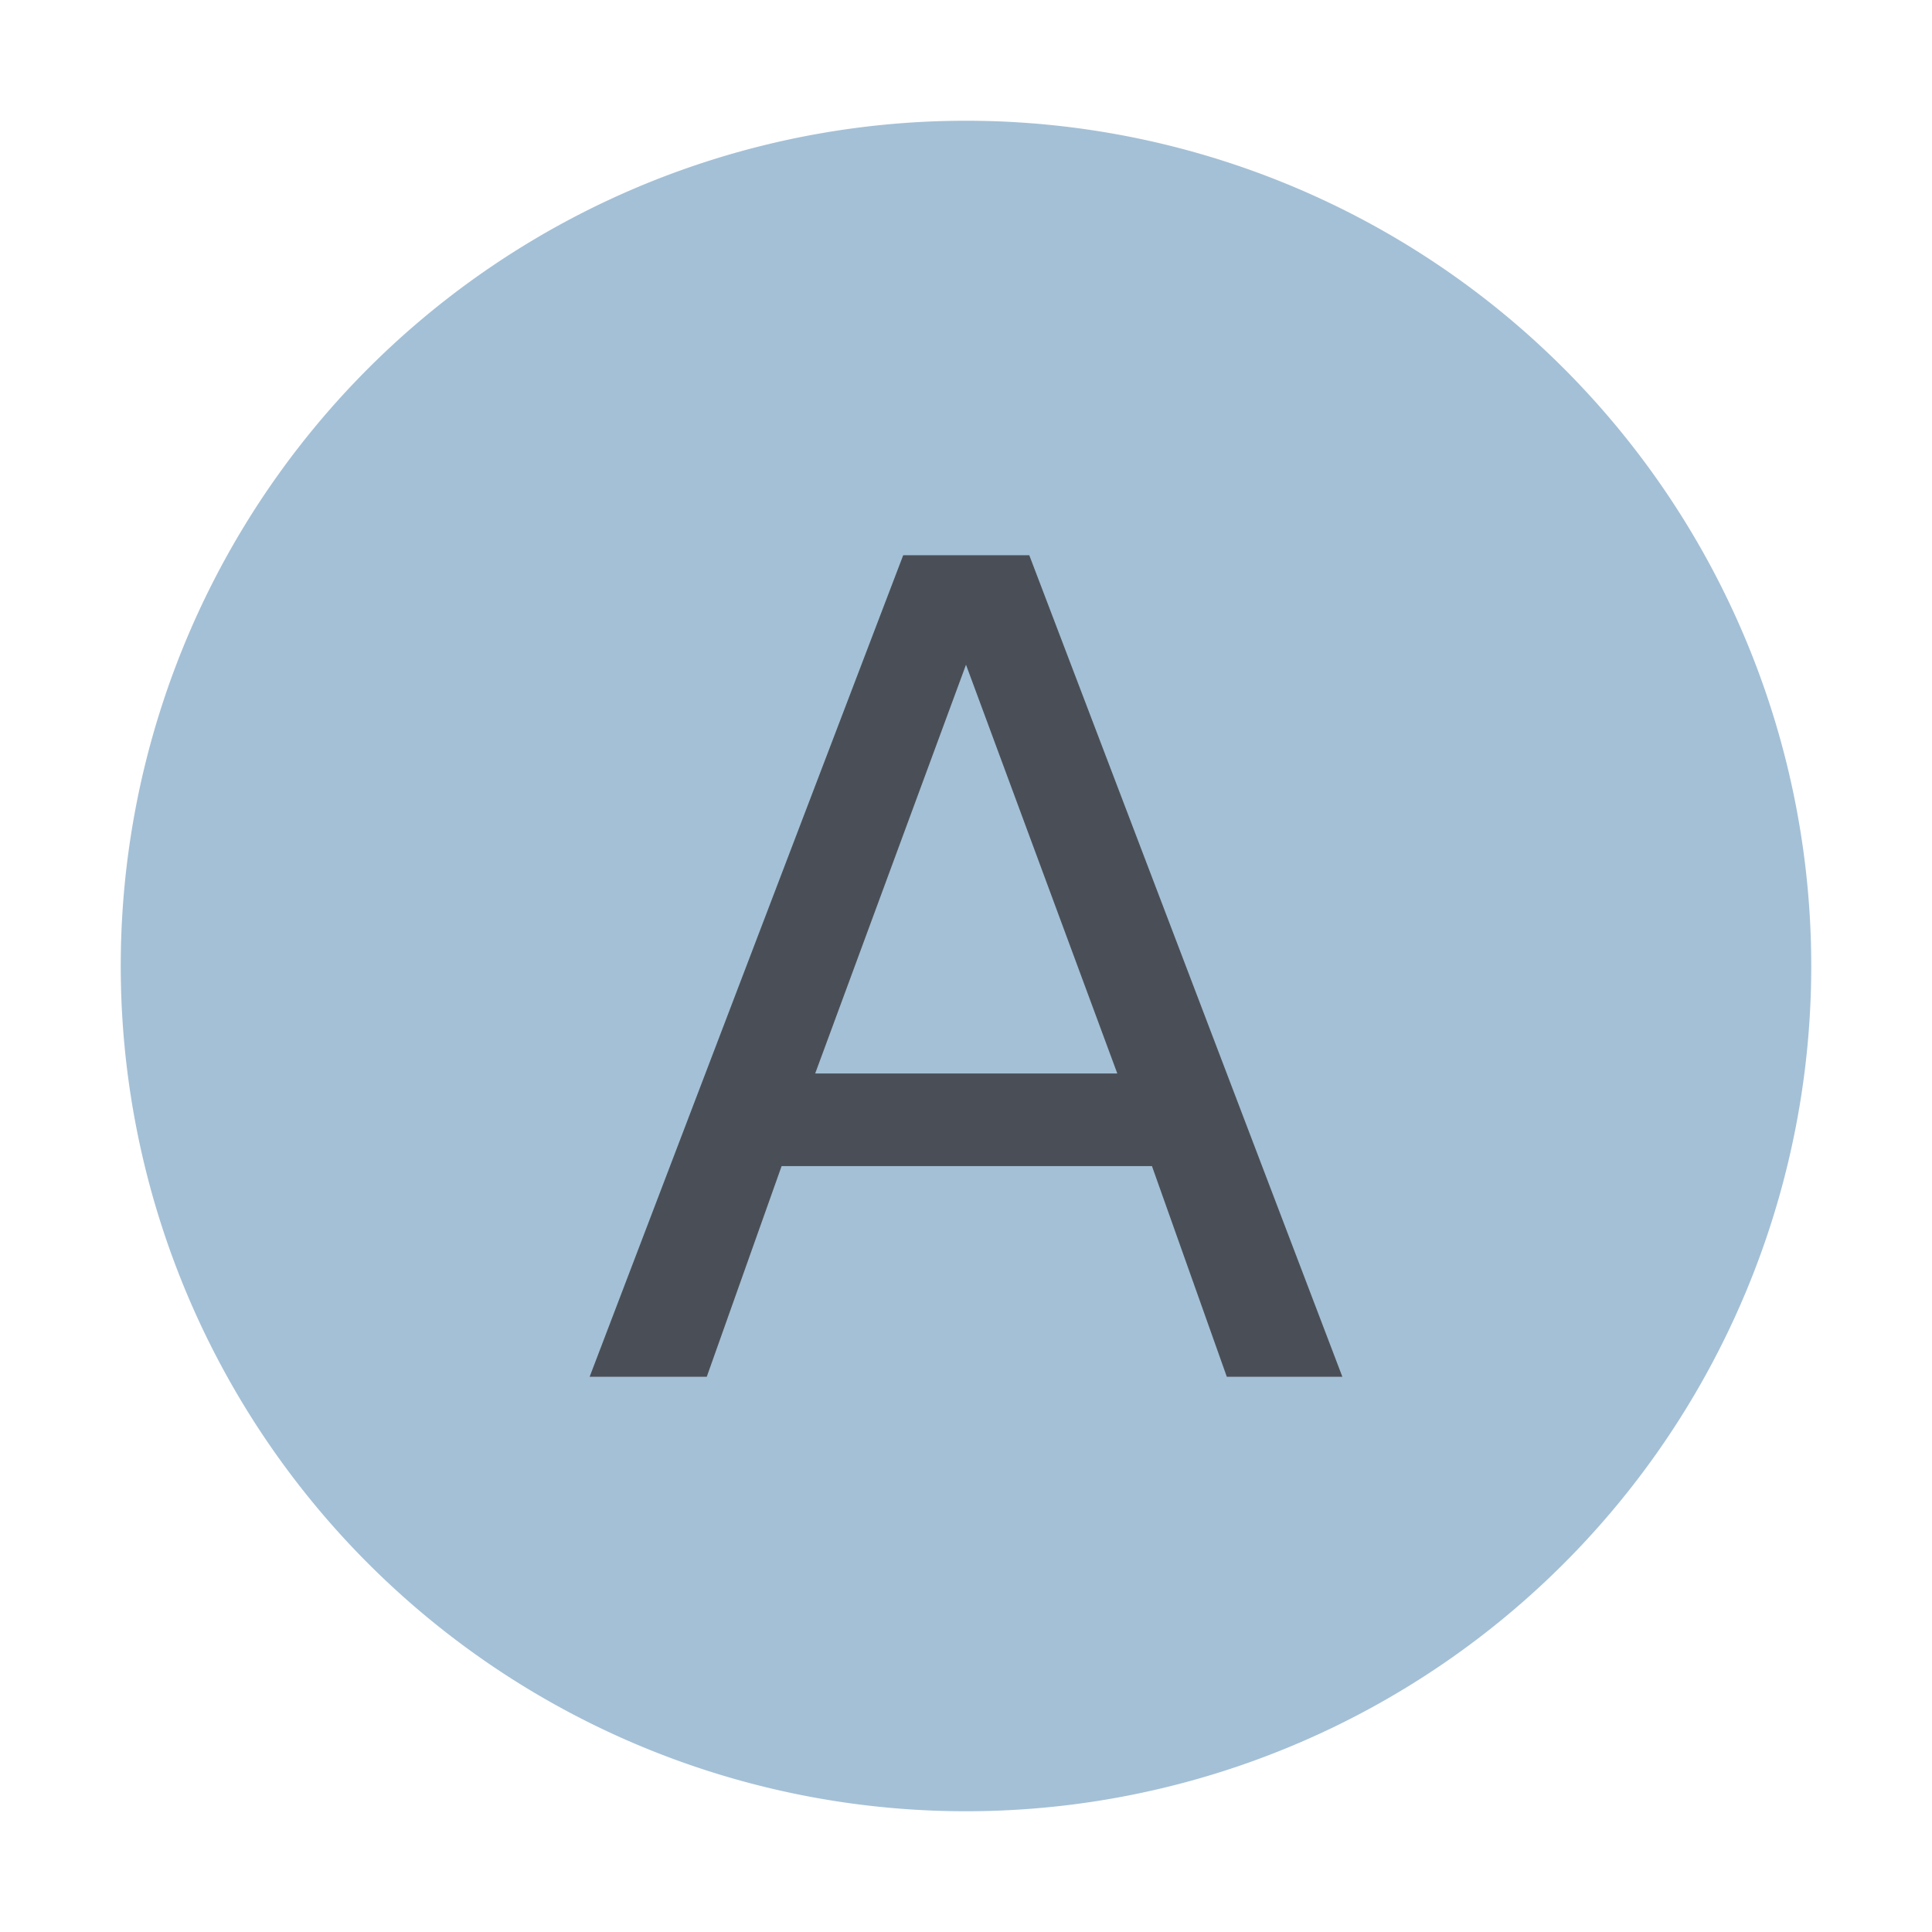 <svg xmlns="http://www.w3.org/2000/svg" width="16" height="16">
    <path d="M15 8A7 7 0 111 8a7 7 0 0114 0" fill="#6897bb" fill-opacity=".6"/>
    <path d="M8 5.505L6.751 8.89h2.502zm-.52-.907h1.044l2.593 6.804h-.957l-.62-1.745H6.473l-.62 1.745h-.97z"
          fill="#231f20" fill-opacity=".698"/>
</svg>
